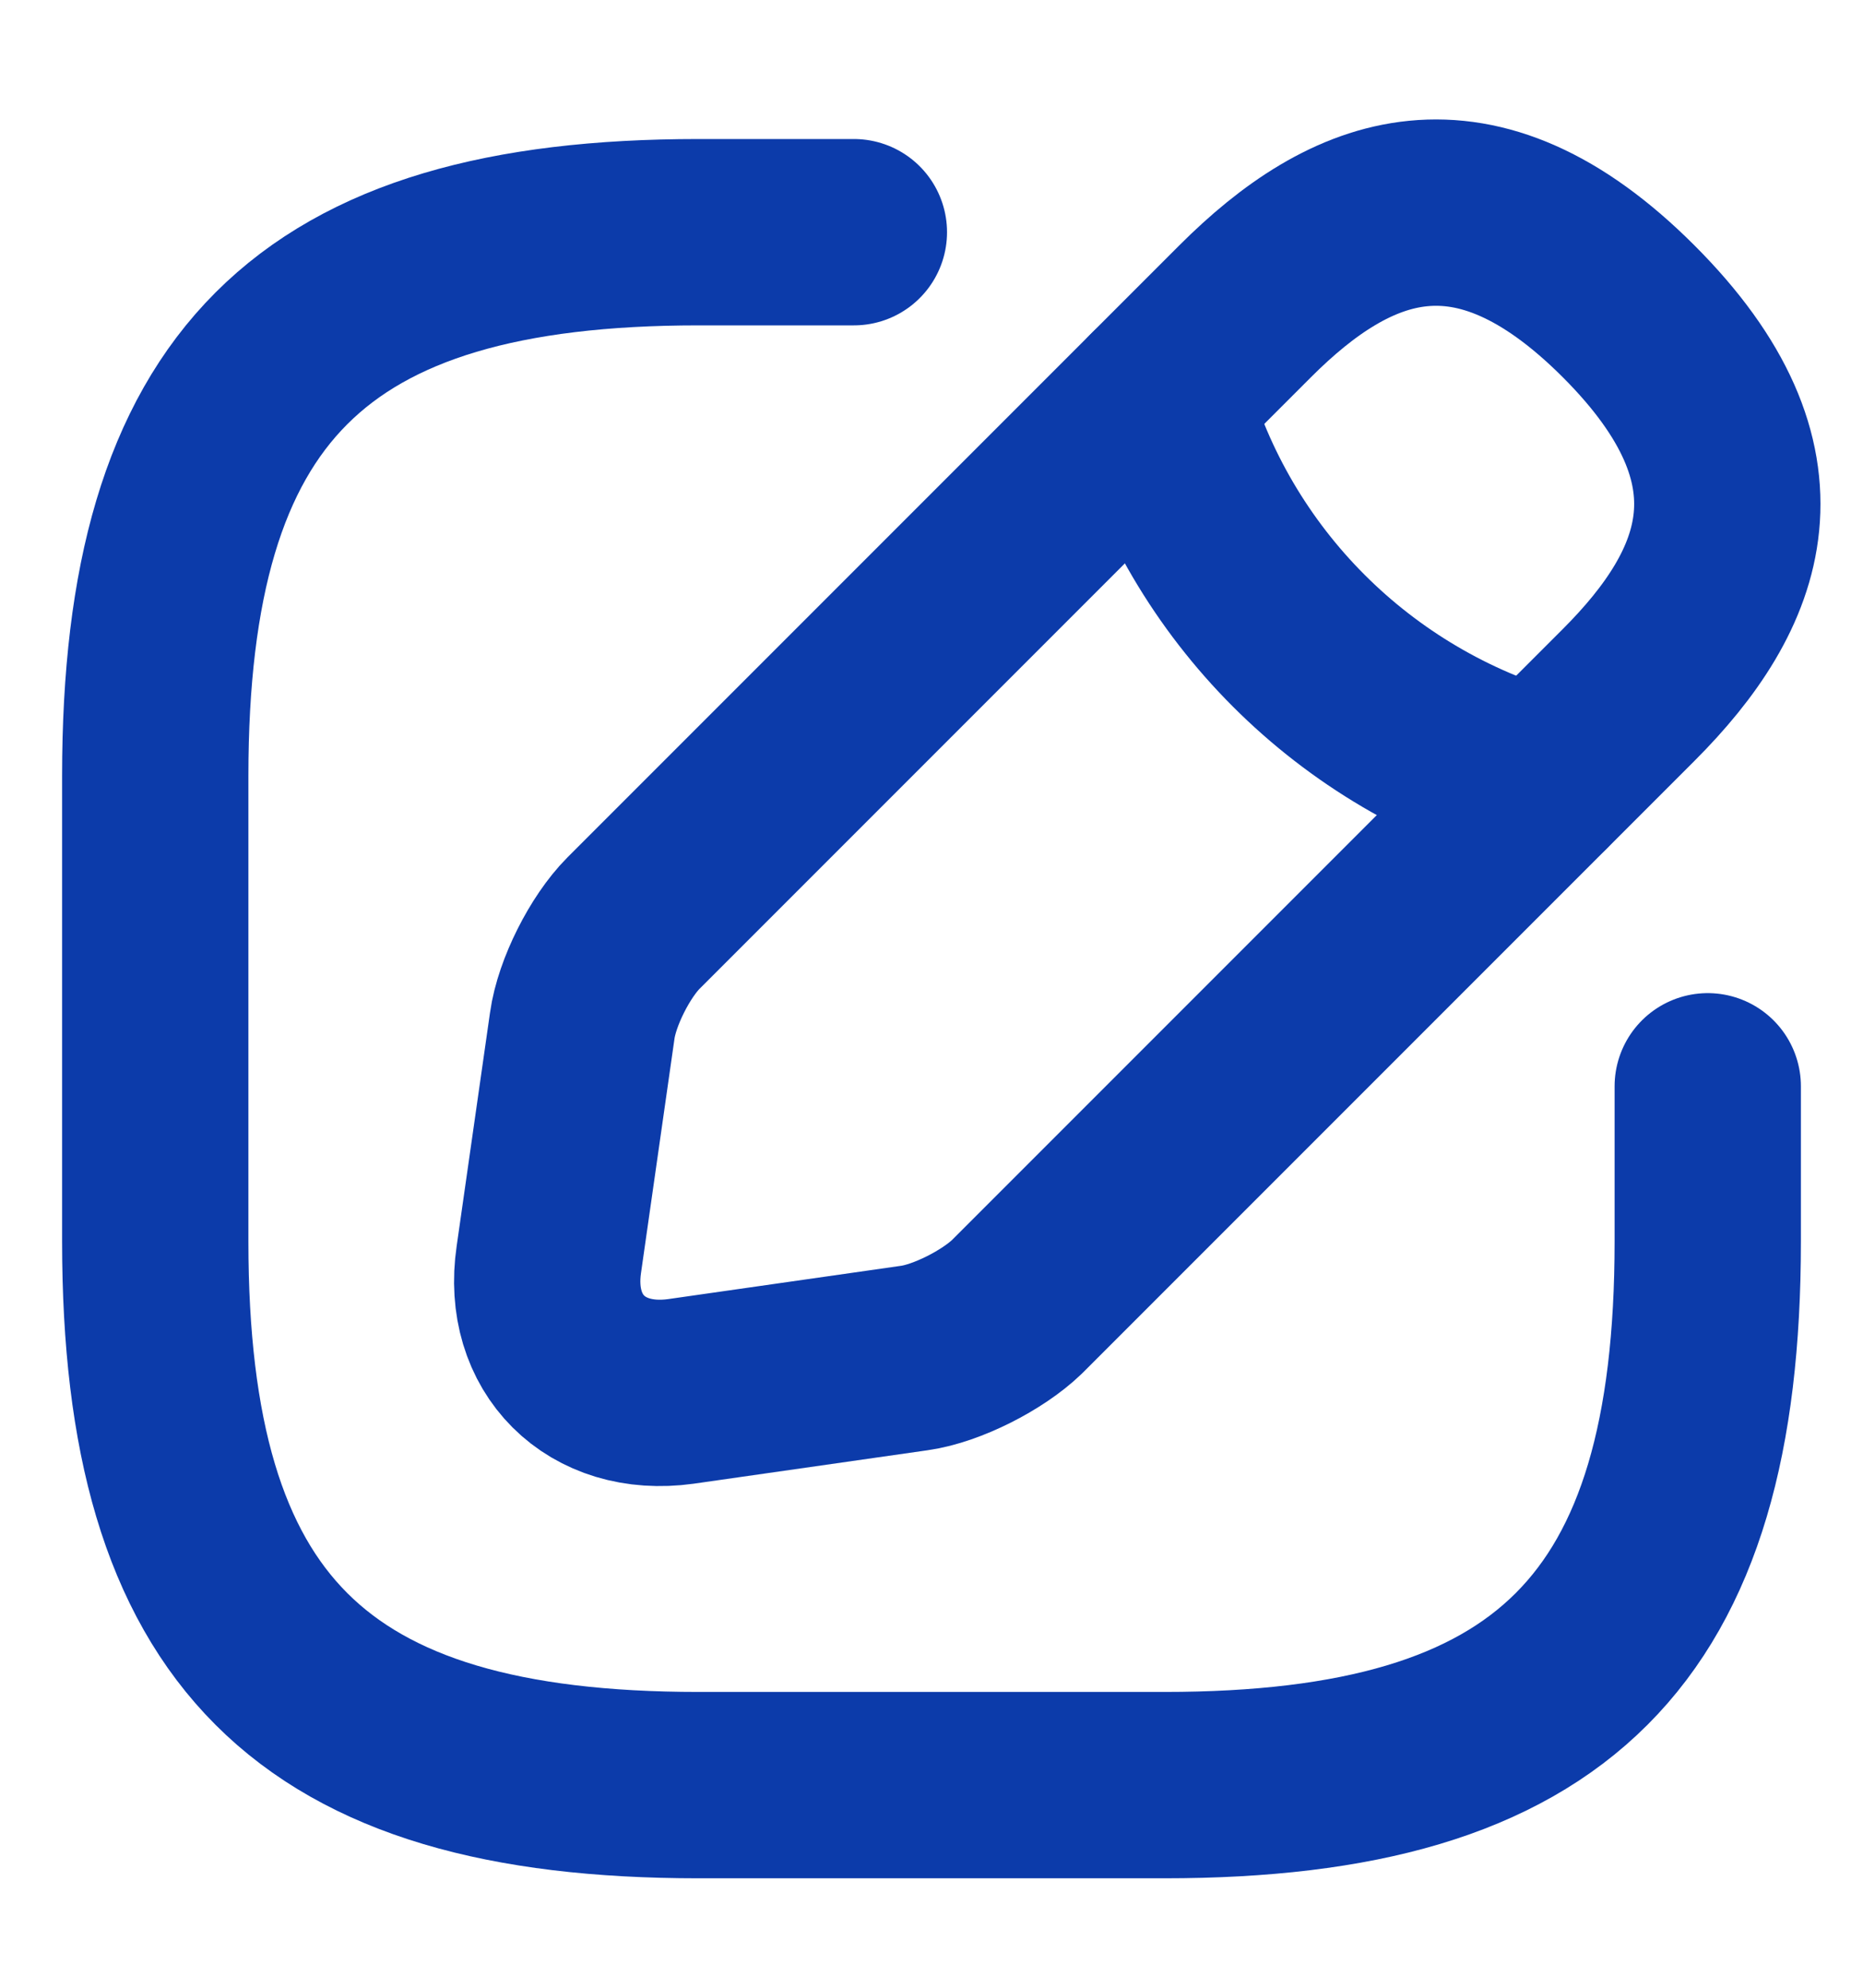 <svg width="15" height="16" viewBox="0 0 15 16" fill="none" xmlns="http://www.w3.org/2000/svg">
<path d="M6.875 1.869H5.625C2.5 1.869 1.25 3.119 1.25 6.244V9.994C1.25 13.119 2.5 14.369 5.625 14.369H9.375C12.5 14.369 13.75 13.119 13.75 9.994V8.744" stroke="#0C3BAA" stroke-width="1.5" stroke-linecap="round" stroke-linejoin="round"/>
<path d="M10.025 2.506L5.1 7.431C4.913 7.619 4.725 7.988 4.688 8.256L4.419 10.138C4.319 10.819 4.8 11.294 5.481 11.2L7.363 10.931C7.625 10.894 7.994 10.706 8.188 10.519L13.113 5.594C13.963 4.744 14.363 3.756 13.113 2.506C11.863 1.256 10.875 1.656 10.025 2.506Z" stroke="#0C3BAA" stroke-width="1.5" stroke-miterlimit="10" stroke-linecap="round" stroke-linejoin="round"/>
<path d="M9.319 3.213C9.738 4.707 10.906 5.875 12.406 6.3" stroke="#0C3BAA" stroke-width="1.5" stroke-miterlimit="10" stroke-linecap="round" stroke-linejoin="round"/>
</svg>
